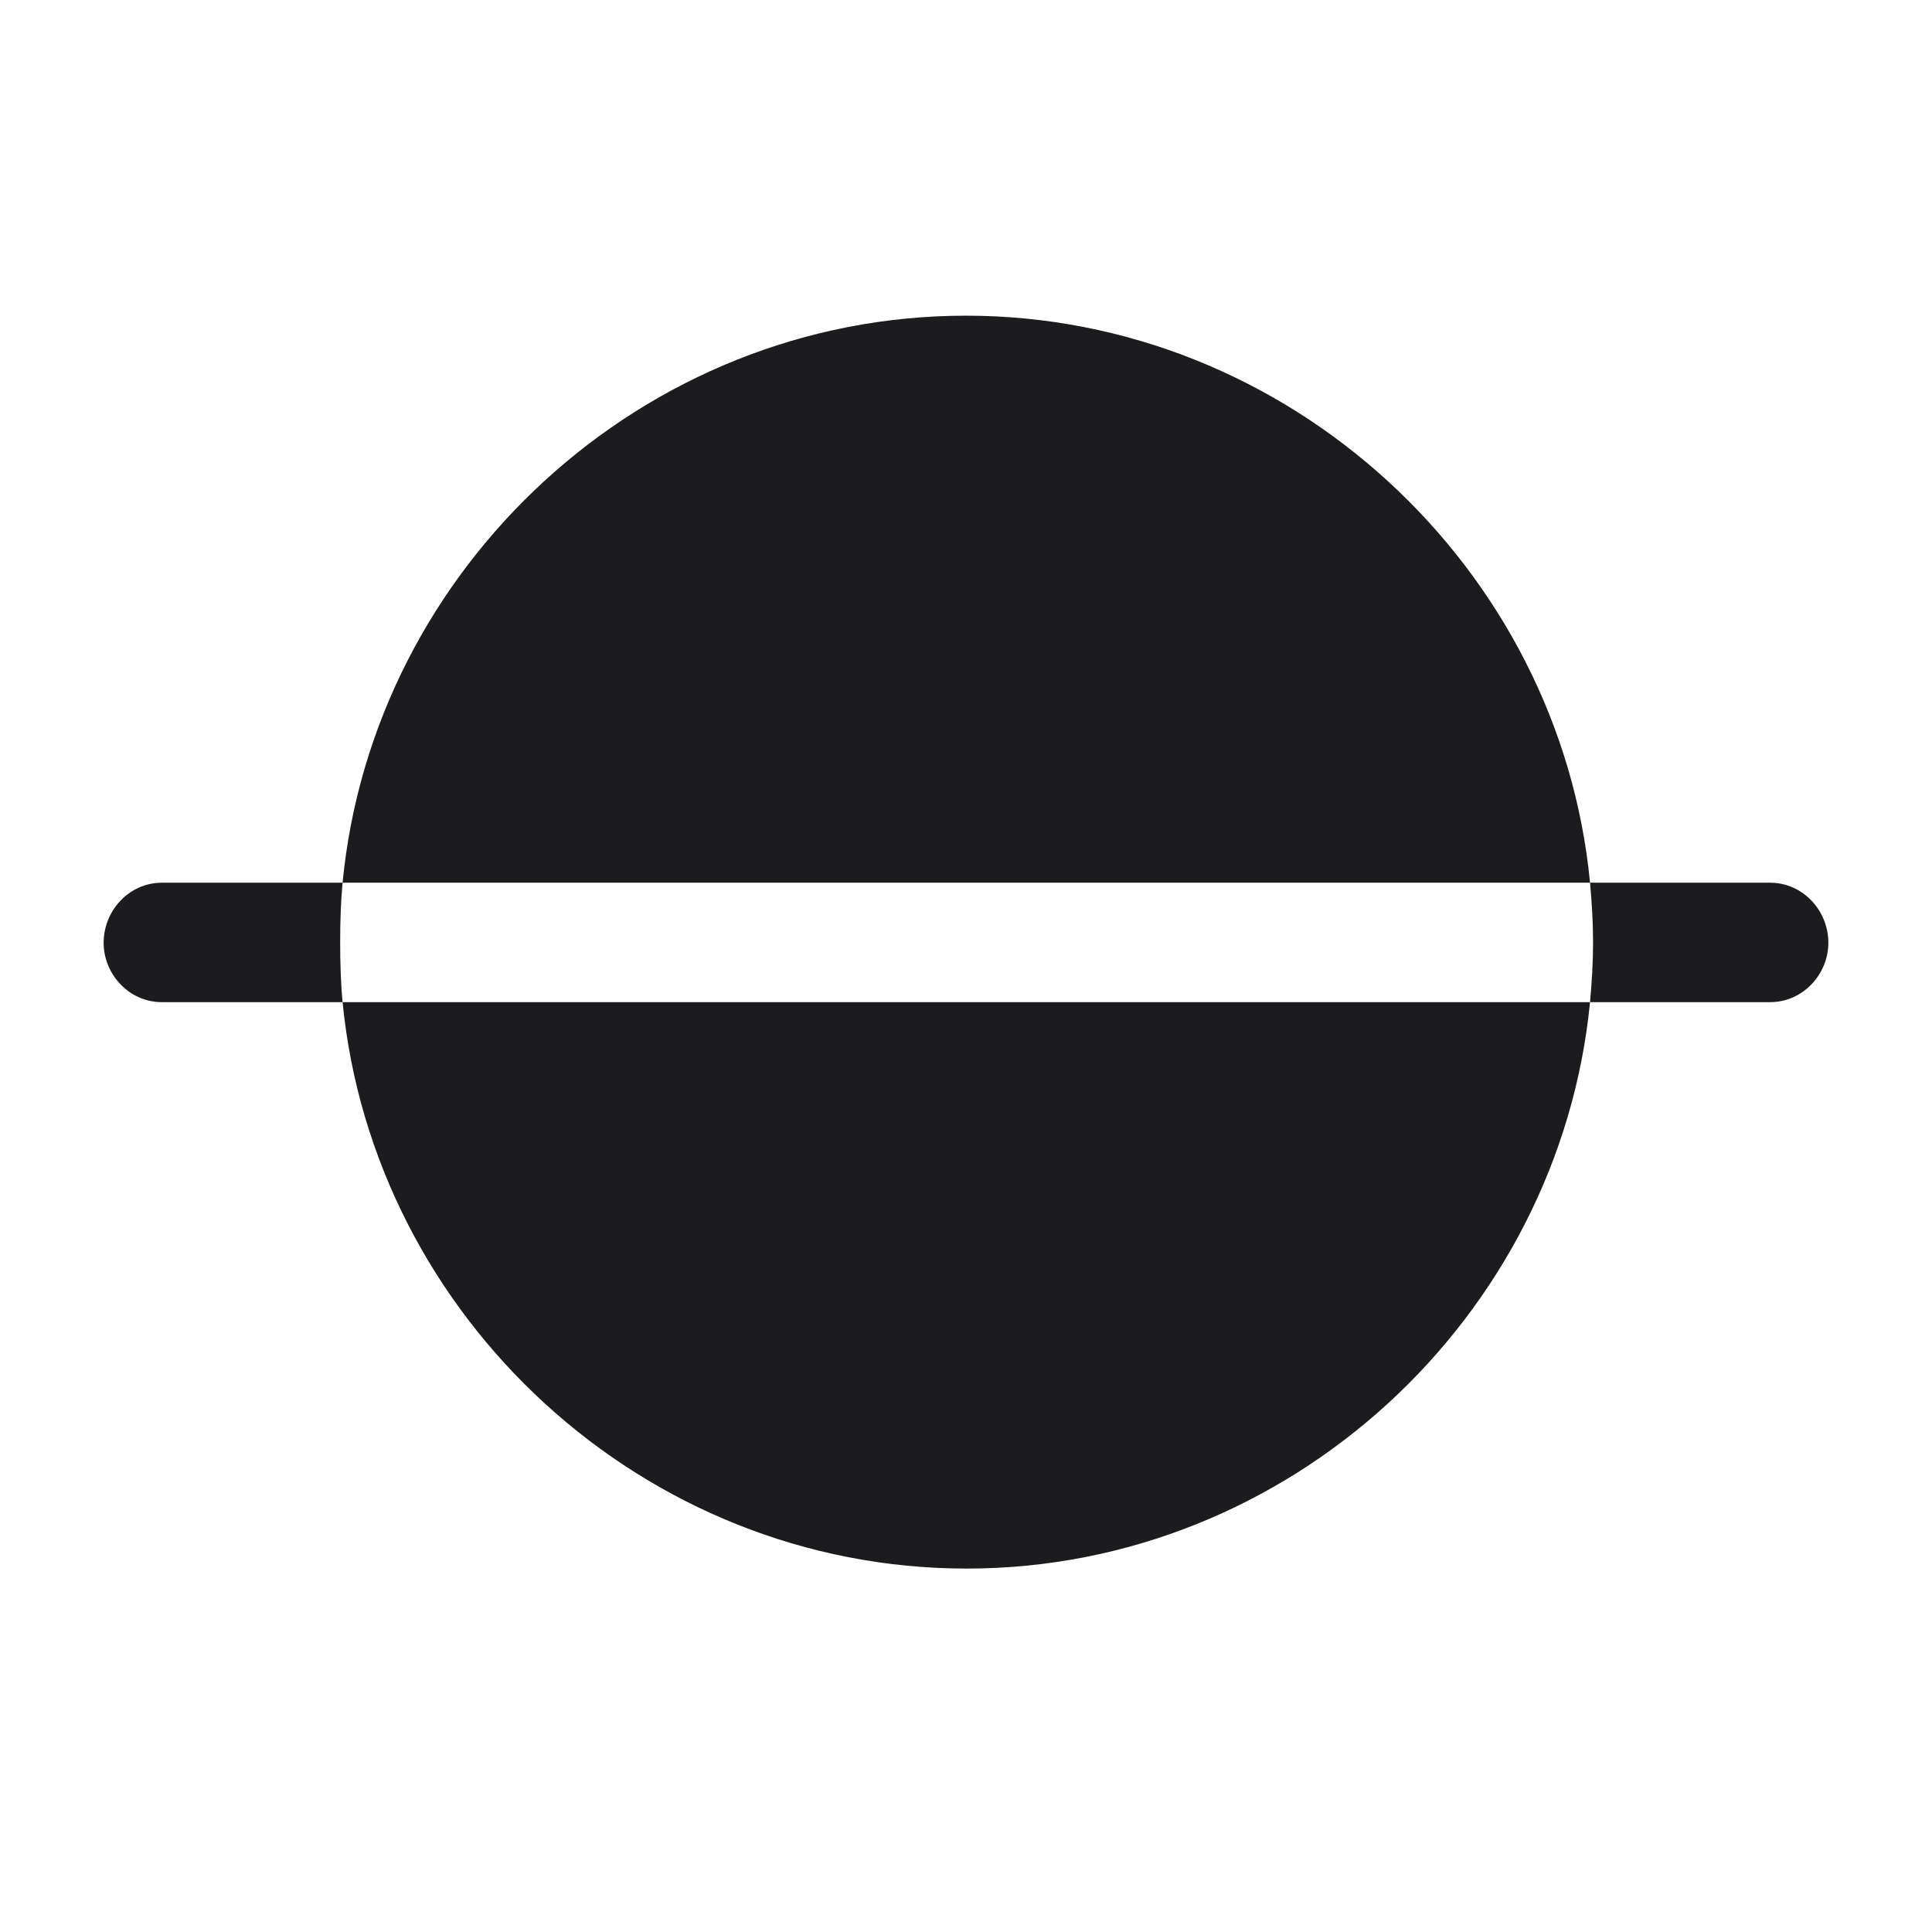 <svg width="28" height="28" viewBox="0 0 28 28" fill="none" xmlns="http://www.w3.org/2000/svg">
<path d="M26.498 13.663C26.498 14.12 26.129 14.524 25.654 14.524H23.044C23.07 14.234 23.088 13.944 23.088 13.654C23.088 13.364 23.07 13.083 23.044 12.793H4.965C5.404 8.223 9.315 4.575 14 4.575C18.676 4.575 22.605 8.223 23.044 12.793H25.654C26.129 12.793 26.498 13.197 26.498 13.663ZM1.502 13.663C1.502 13.197 1.871 12.793 2.346 12.793H4.965C4.938 13.083 4.93 13.364 4.93 13.654C4.93 13.944 4.938 14.234 4.965 14.524H23.044C22.596 19.095 18.685 22.733 14.009 22.733C9.324 22.733 5.413 19.095 4.965 14.524H2.346C1.871 14.524 1.502 14.12 1.502 13.663Z" fill="#1C1C1E"/>
</svg>
